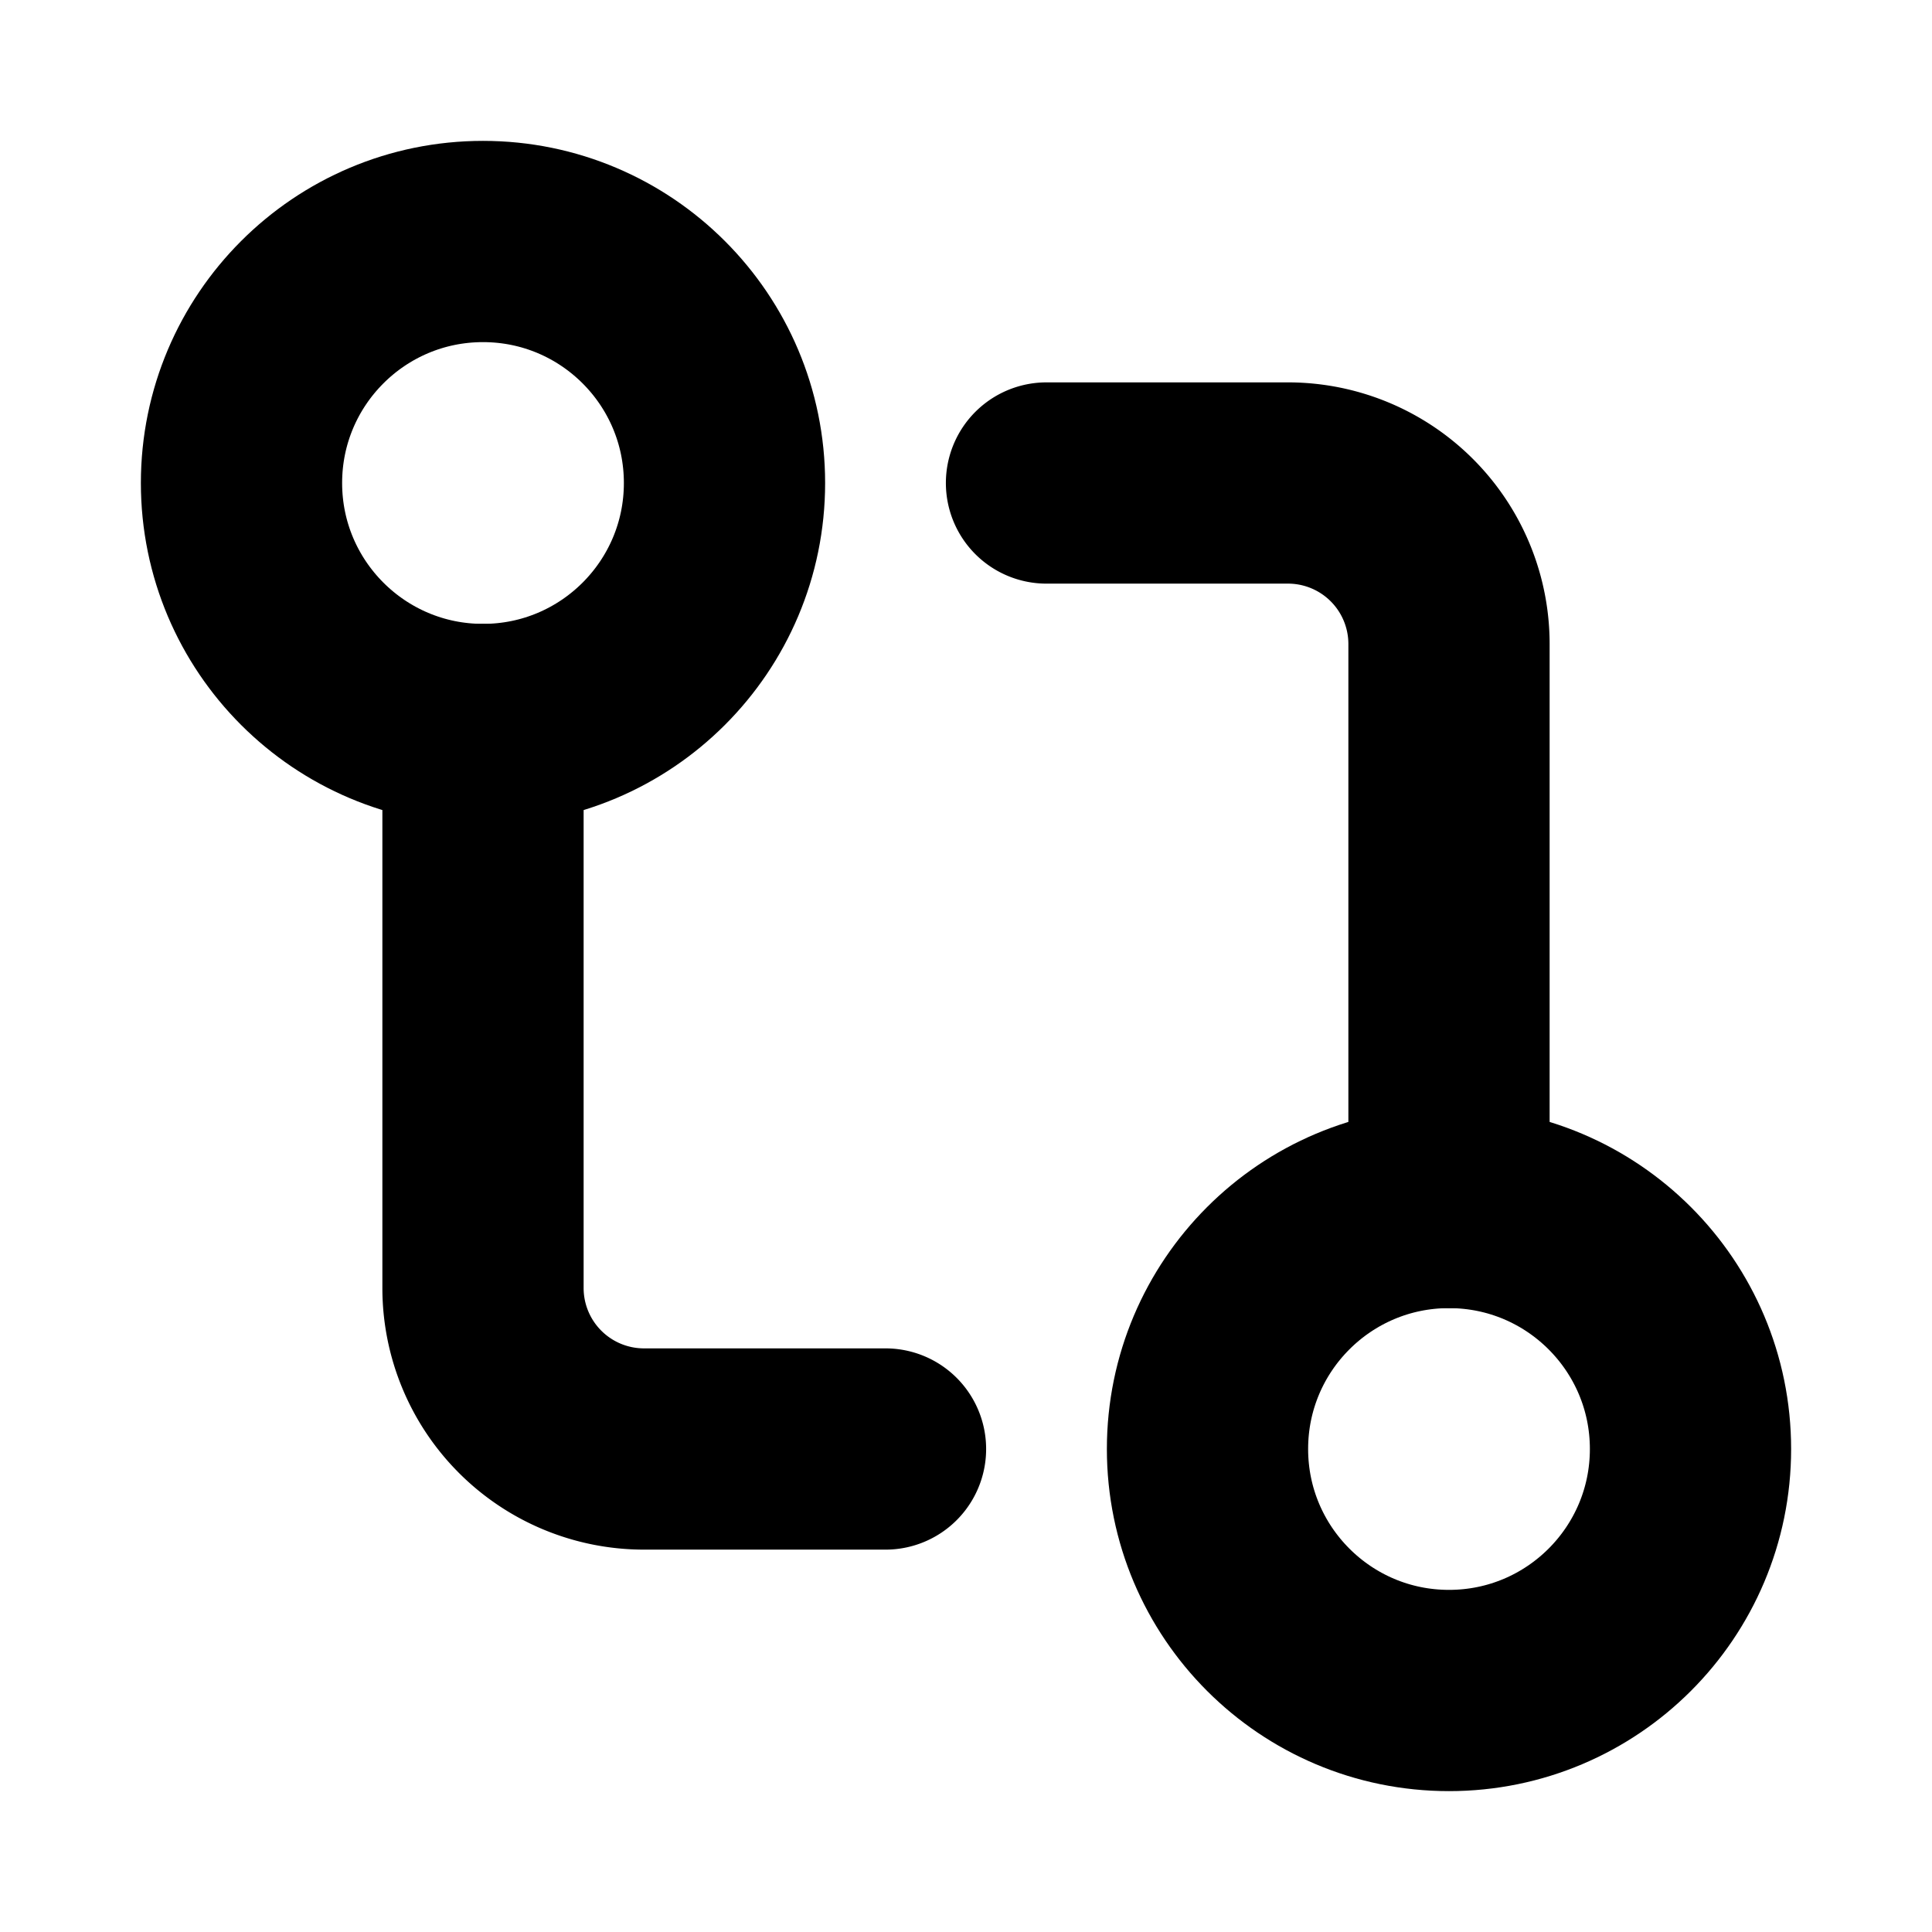 <?xml version="1.0"?>
<svg xmlns="http://www.w3.org/2000/svg" width="24" height="24" viewBox="0 0 24 24" fill="none" stroke="currentColor" stroke-width="2.500" stroke-linecap="round" stroke-linejoin="round">
  <circle cx="18" cy="18" r="3"/>
  <circle cx="6" cy="6" r="3"/>
  <path d="M13 6h3a2 2 0 0 1 2 2v7"/>
  <path d="M11 18H8a2 2 0 0 1-2-2V9"/>
</svg>
